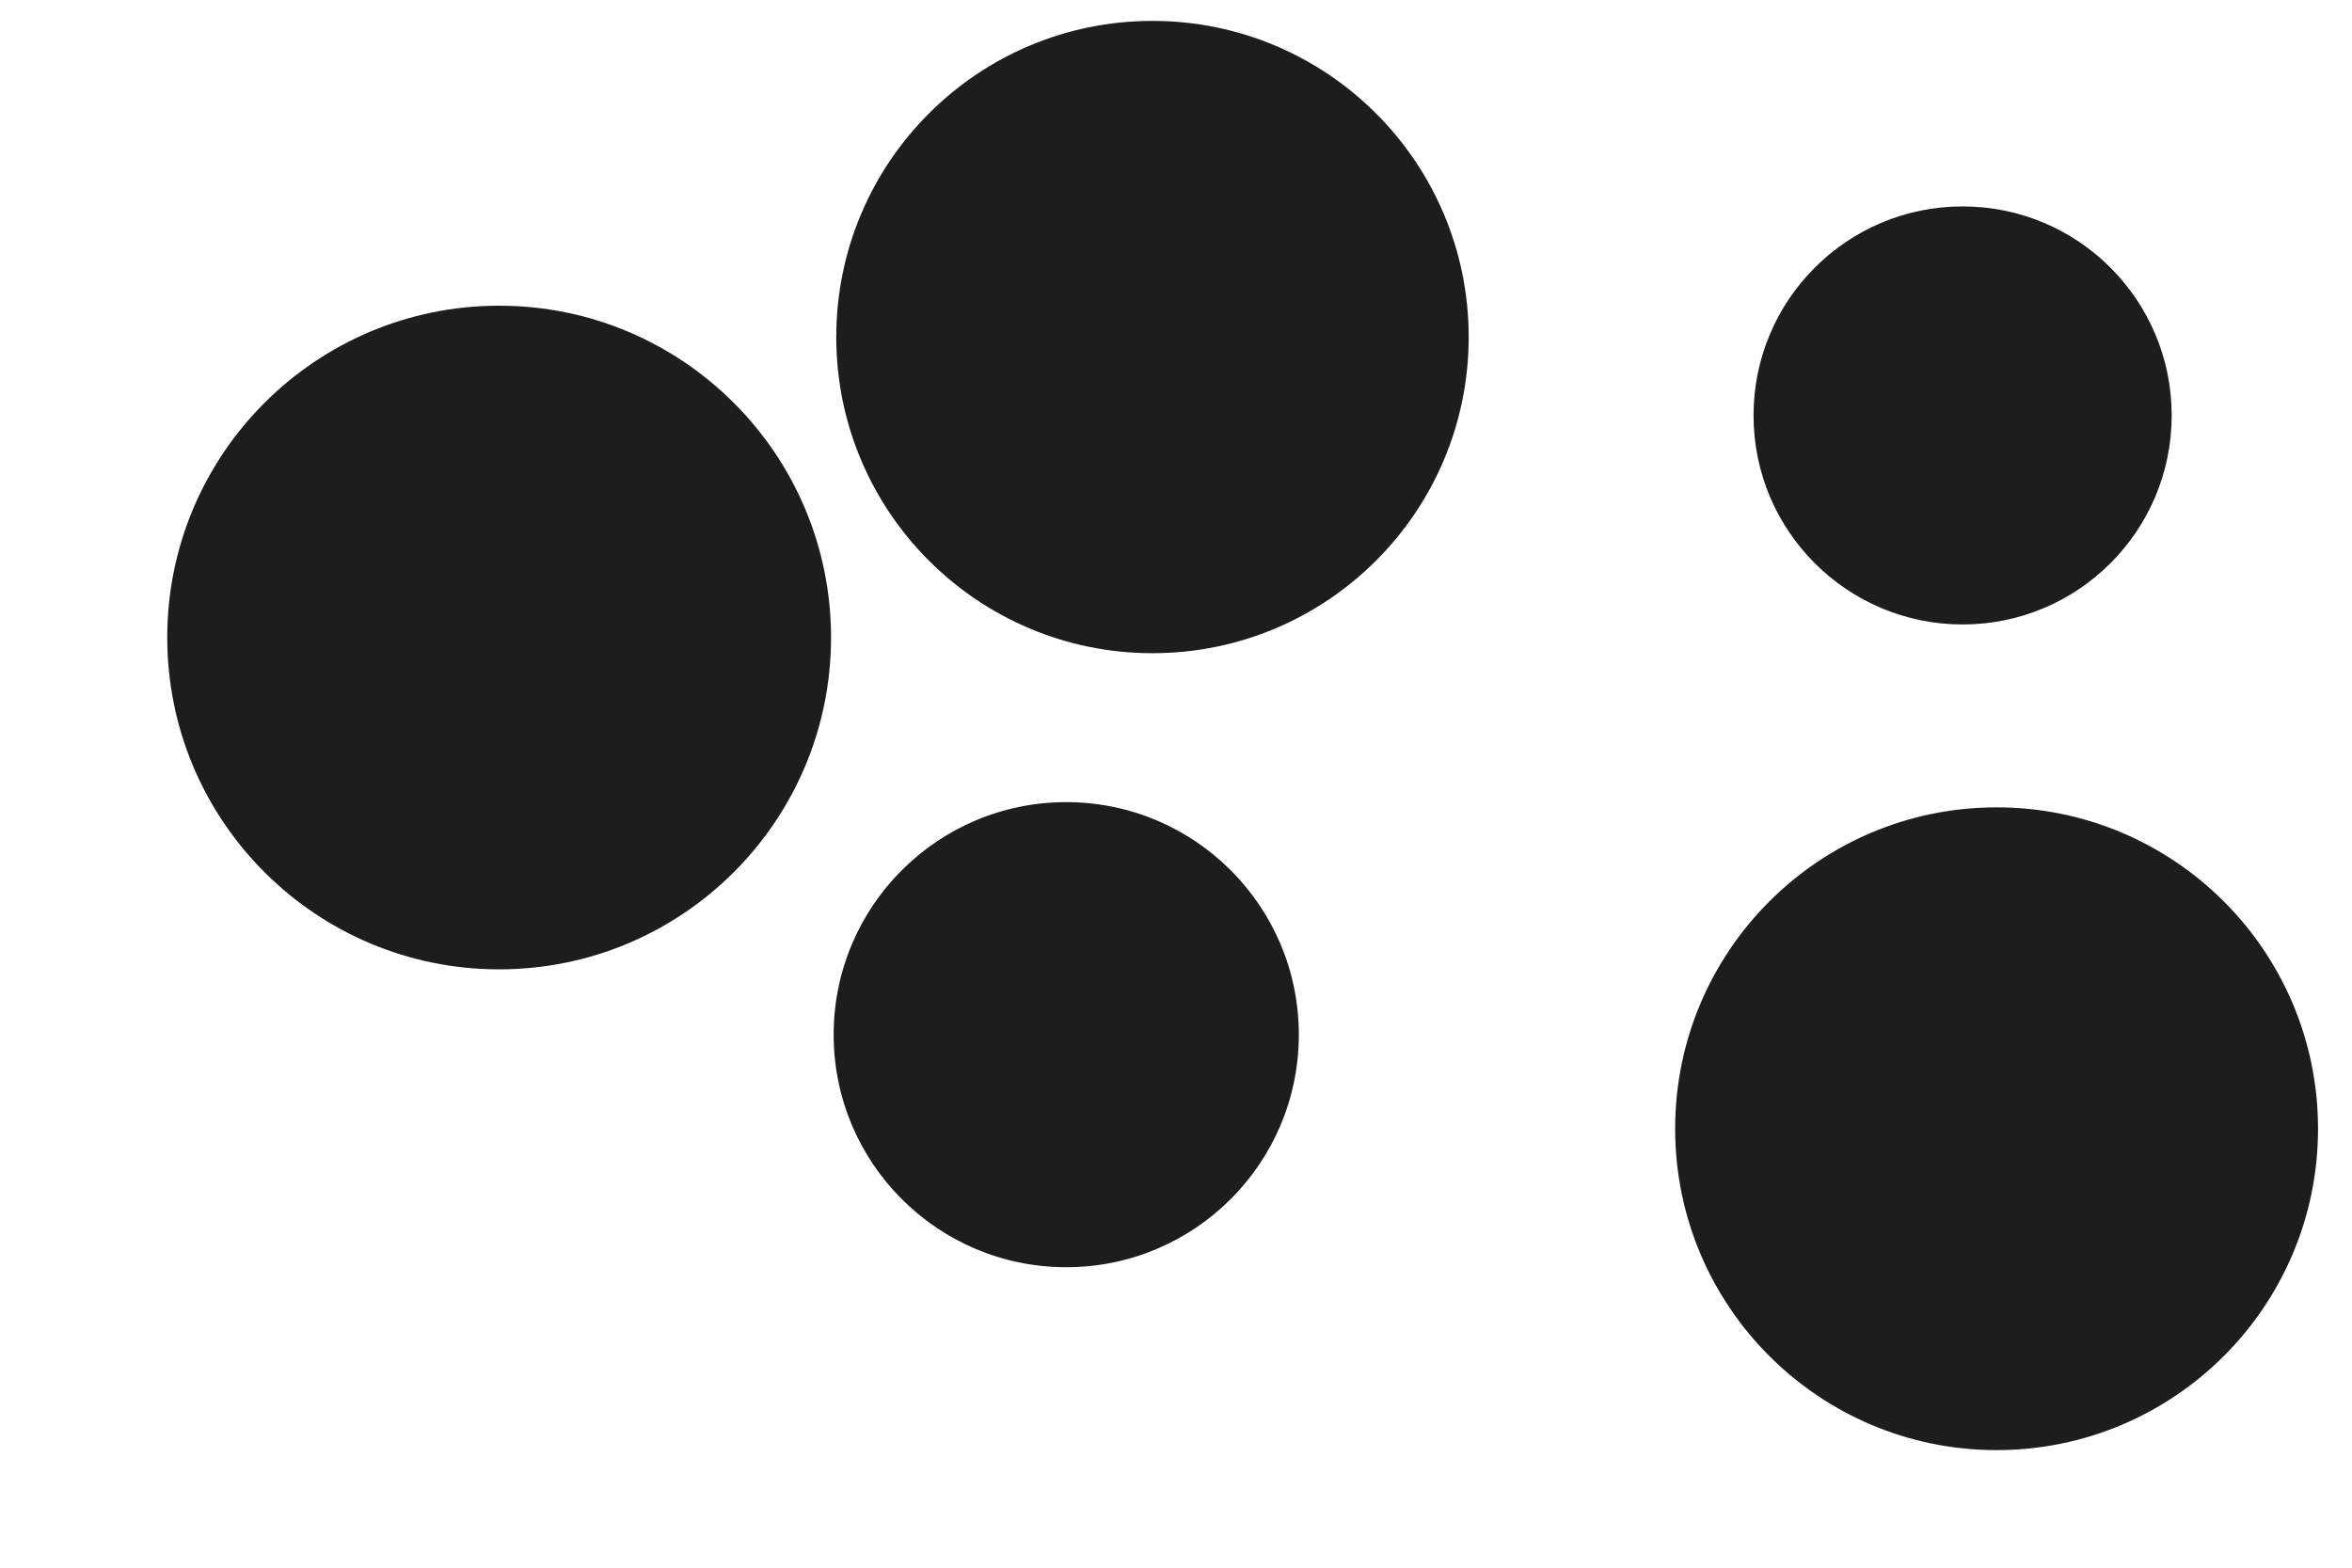 <svg id="visual" viewBox="0 0 900 600" width="900" height="600" xmlns="http://www.w3.org/2000/svg" xmlns:xlink="http://www.w3.org/1999/xlink" version="1.1"><g fill="#1d1d1d"><circle r="127" cx="191" cy="244"></circle><circle r="80" cx="751" cy="159"></circle><circle r="121" cx="441" cy="129"></circle><circle r="123" cx="764" cy="432"></circle><circle r="89" cx="408" cy="396"></circle></g></svg>